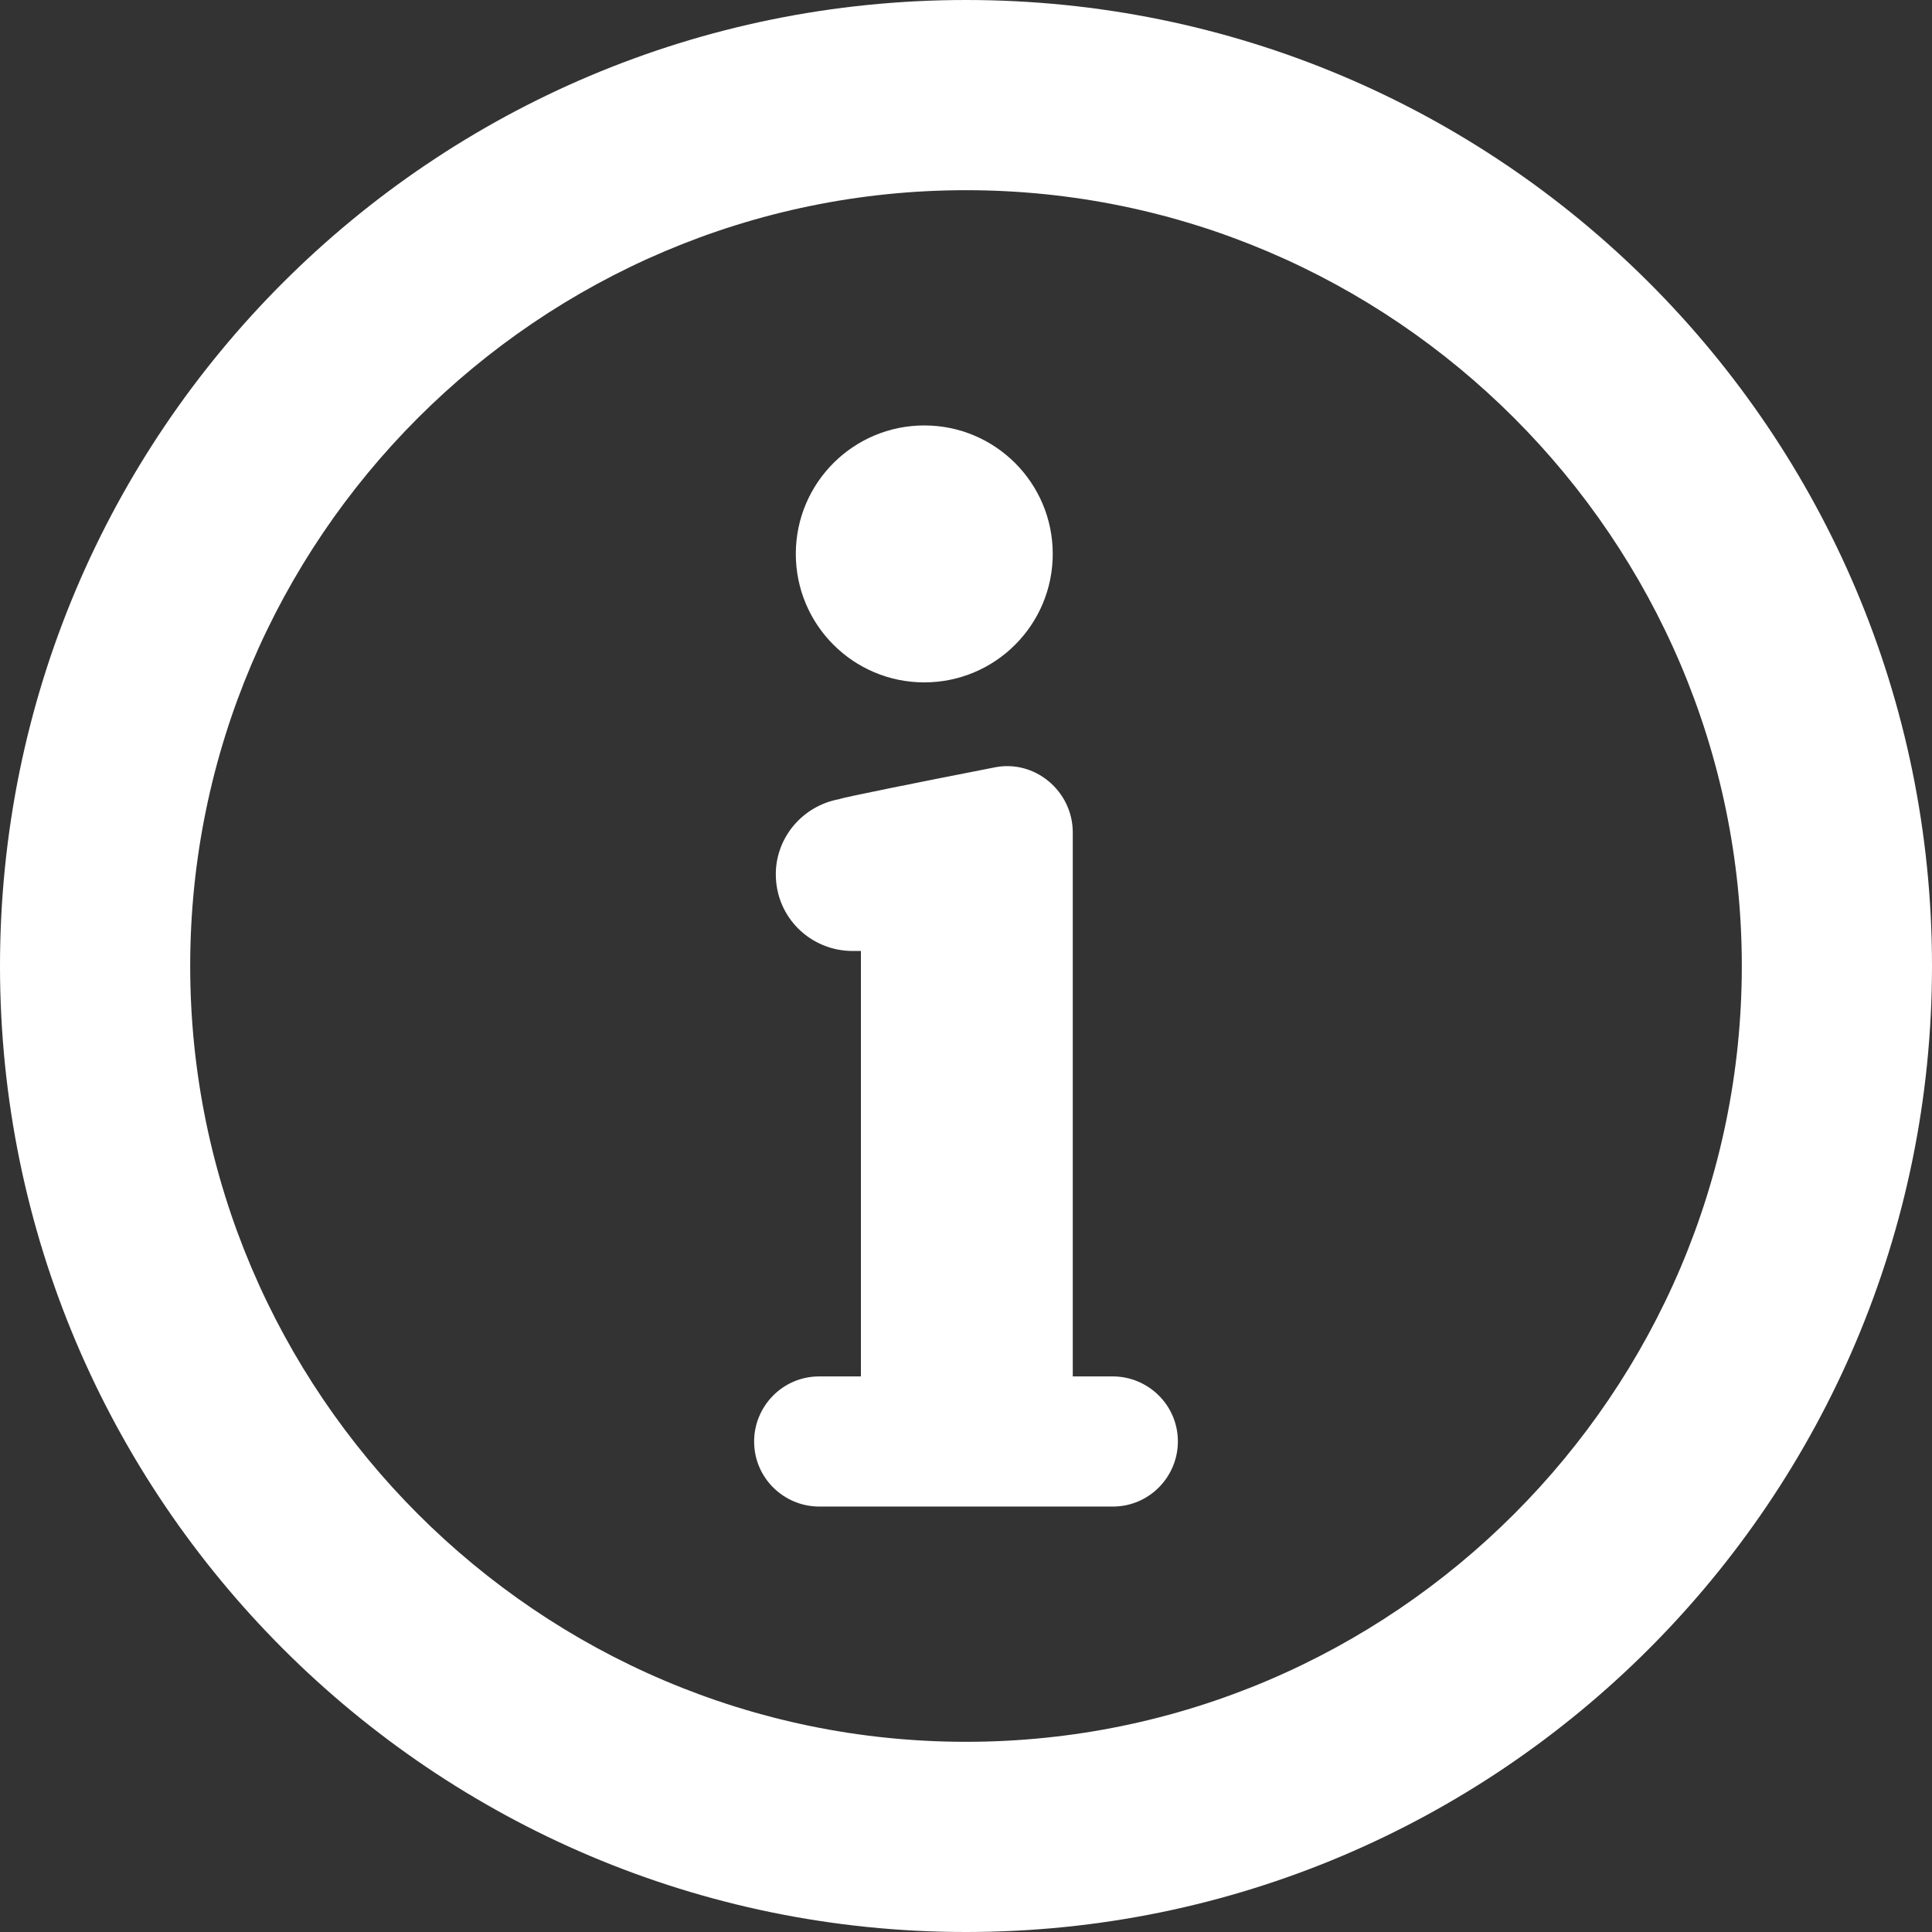 <svg width="90" height="90" viewBox="0 0 90 90" fill="none" xmlns="http://www.w3.org/2000/svg">
    <rect x="0" y="0" width="90" height="90" fill="#333333" stroke="none"/>
    <path d="M45 0C20.13 0 0 20.13 0 45C0 69.871 20.207 90 45 90C69.871 90 90 69.793 90 45C90 20.13 69.871 0 45 0ZM45 81.14C25.104 81.14 8.86 64.896 8.86 45C8.86 25.104 25.104 8.86 45 8.86C64.896 8.86 81.14 25.104 81.14 45C81.14 64.896 64.896 81.14 45 81.14Z" fill="white"/>
    <path d="M43.057 31.788C46.362 31.788 49.041 29.108 49.041 25.803C49.041 22.498 46.362 19.819 43.057 19.819C39.752 19.819 37.072 22.498 37.072 25.803C37.072 29.108 39.752 31.788 43.057 31.788Z" fill="white"/>
    <path d="M39.093 37.228C37.383 37.539 36.14 39.016 36.14 40.725C36.14 42.746 37.772 44.3 39.715 44.3H40.104V64.119H38.161C36.451 64.119 35.13 65.518 35.13 67.15C35.13 68.86 36.529 70.181 38.161 70.181H51.839C53.549 70.181 54.87 68.782 54.87 67.15C54.87 65.44 53.471 64.119 51.839 64.119H49.974V38.782C49.974 36.839 48.187 35.363 46.321 35.751C43.135 36.373 39.249 37.15 39.093 37.228Z" fill="white"/>
</svg>
